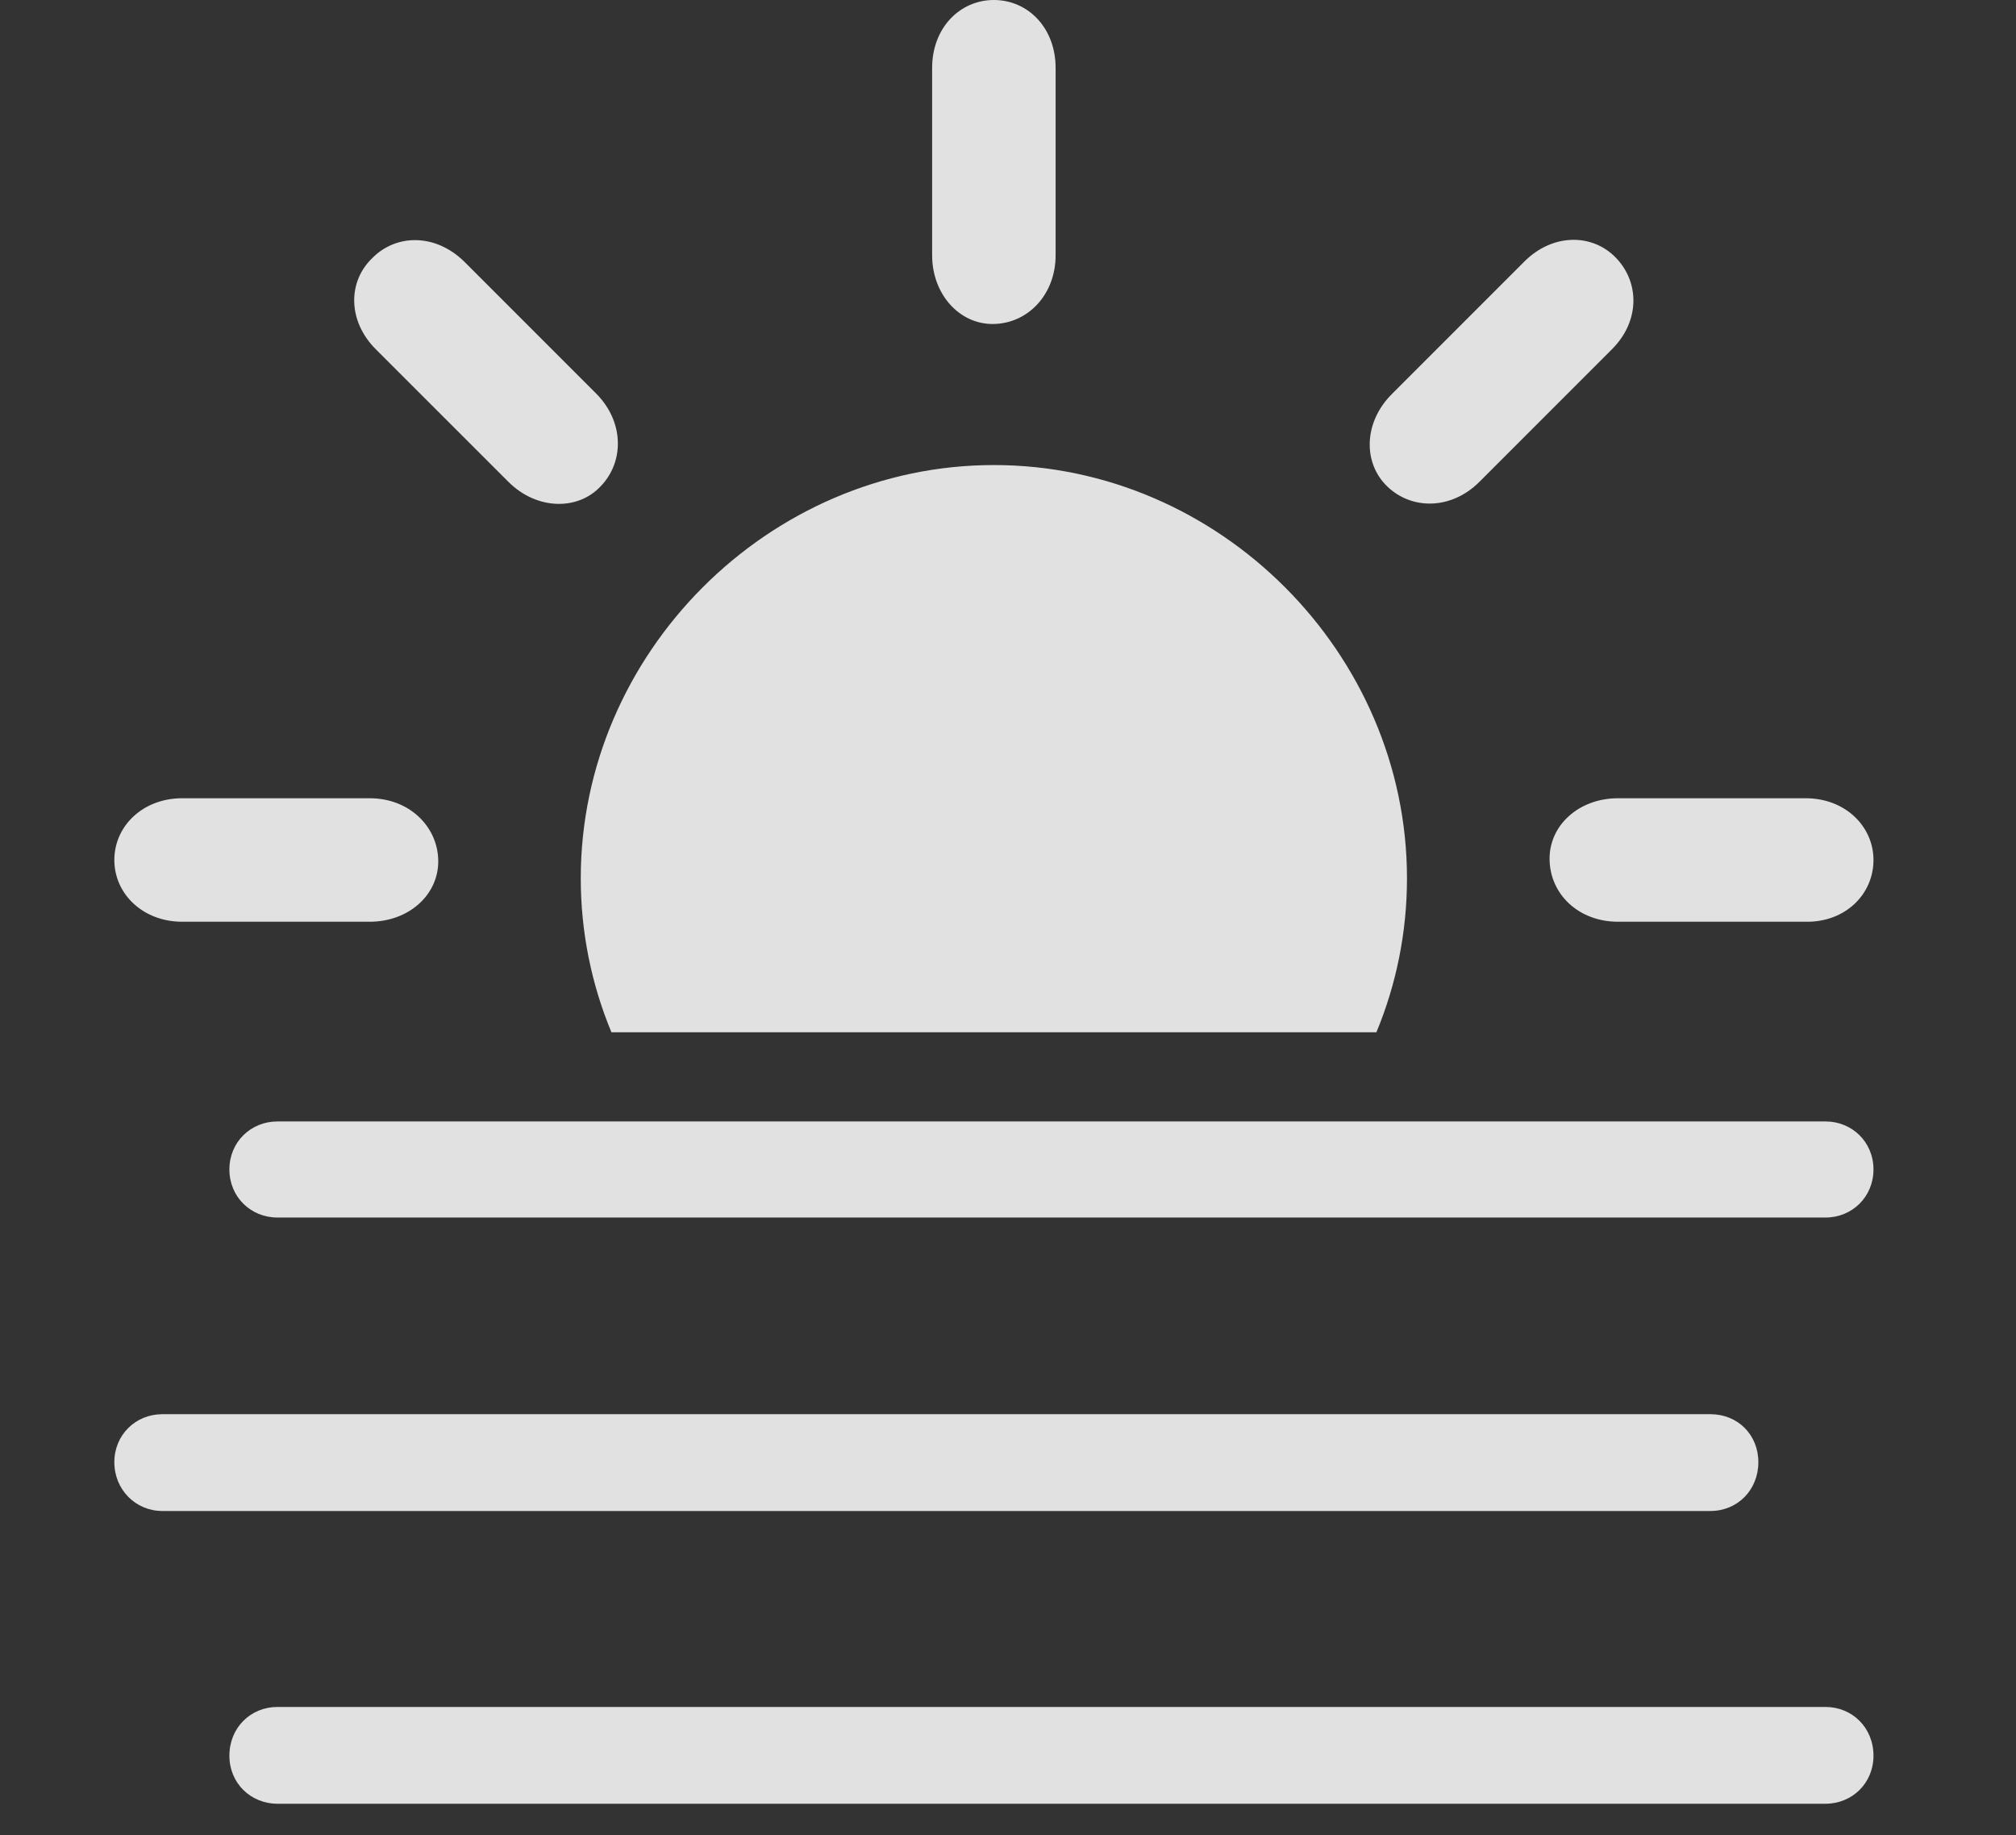 <?xml version="1.0" encoding="UTF-8"?>
<!--Generator: Apple Native CoreSVG 341-->
<!DOCTYPE svg
PUBLIC "-//W3C//DTD SVG 1.1//EN"
       "http://www.w3.org/Graphics/SVG/1.1/DTD/svg11.dtd">
<svg version="1.1" xmlns="http://www.w3.org/2000/svg" xmlns:xlink="http://www.w3.org/1999/xlink" viewBox="0 0 25.83 23.506">
 <rect x="0" y="0" width="25.83" height="23.506" fill="#333333" stroke="none"/>
 <g>
  <rect height="23.506" opacity="0" width="25.83" x="0" y="0"/>
  <path d="M18.027 11.25C18.027 11.945 17.889 12.612 17.635 13.223L7.834 13.223C7.58 12.612 7.441 11.945 7.441 11.25C7.441 8.369 9.844 5.957 12.734 5.957C15.625 5.957 18.027 8.369 18.027 11.25ZM5.615 11.016C5.625 11.455 5.244 11.807 4.736 11.807L2.334 11.807C1.836 11.807 1.465 11.455 1.465 11.016C1.465 10.576 1.836 10.225 2.334 10.225L4.736 10.225C5.244 10.225 5.605 10.586 5.615 11.016ZM24.004 11.016C24.004 11.455 23.643 11.816 23.135 11.807L20.732 11.807C20.225 11.807 19.863 11.455 19.854 11.016C19.844 10.576 20.225 10.225 20.732 10.225L23.135 10.225C23.643 10.225 24.004 10.586 24.004 11.016ZM5.947 3.35L7.646 5.049C7.998 5.41 7.998 5.918 7.695 6.23C7.402 6.543 6.875 6.533 6.514 6.172L4.814 4.473C4.453 4.111 4.453 3.604 4.775 3.301C5.078 2.998 5.576 2.988 5.947 3.35ZM20.703 3.301C21.006 3.613 21.016 4.111 20.654 4.473L18.955 6.172C18.594 6.533 18.086 6.533 17.773 6.23C17.461 5.928 17.471 5.41 17.832 5.049L19.531 3.35C19.893 2.988 20.4 2.988 20.703 3.301ZM13.525 0.869L13.525 3.271C13.525 3.77 13.174 4.141 12.734 4.15C12.295 4.16 11.943 3.77 11.943 3.271L11.943 0.869C11.943 0.361 12.295 0 12.734 0C13.174 0 13.525 0.361 13.525 0.869Z" fill="white" fill-opacity="0.85"/>
  <path d="M2.08 19.355L21.914 19.355C22.266 19.355 22.529 19.082 22.529 18.73C22.529 18.379 22.266 18.115 21.914 18.115L2.08 18.115C1.738 18.115 1.465 18.379 1.465 18.73C1.465 19.082 1.738 19.355 2.08 19.355ZM3.555 23.105L23.389 23.105C23.73 23.105 24.004 22.842 24.004 22.49C24.004 22.129 23.73 21.865 23.389 21.865L3.555 21.865C3.213 21.865 2.939 22.129 2.939 22.49C2.939 22.842 3.213 23.105 3.555 23.105ZM3.555 15.596L23.389 15.596C23.73 15.596 24.004 15.332 24.004 14.98C24.004 14.629 23.73 14.365 23.389 14.365L3.555 14.365C3.213 14.365 2.939 14.629 2.939 14.98C2.939 15.332 3.213 15.596 3.555 15.596Z" fill="white" fill-opacity="0.85"/>
 </g>
</svg>
